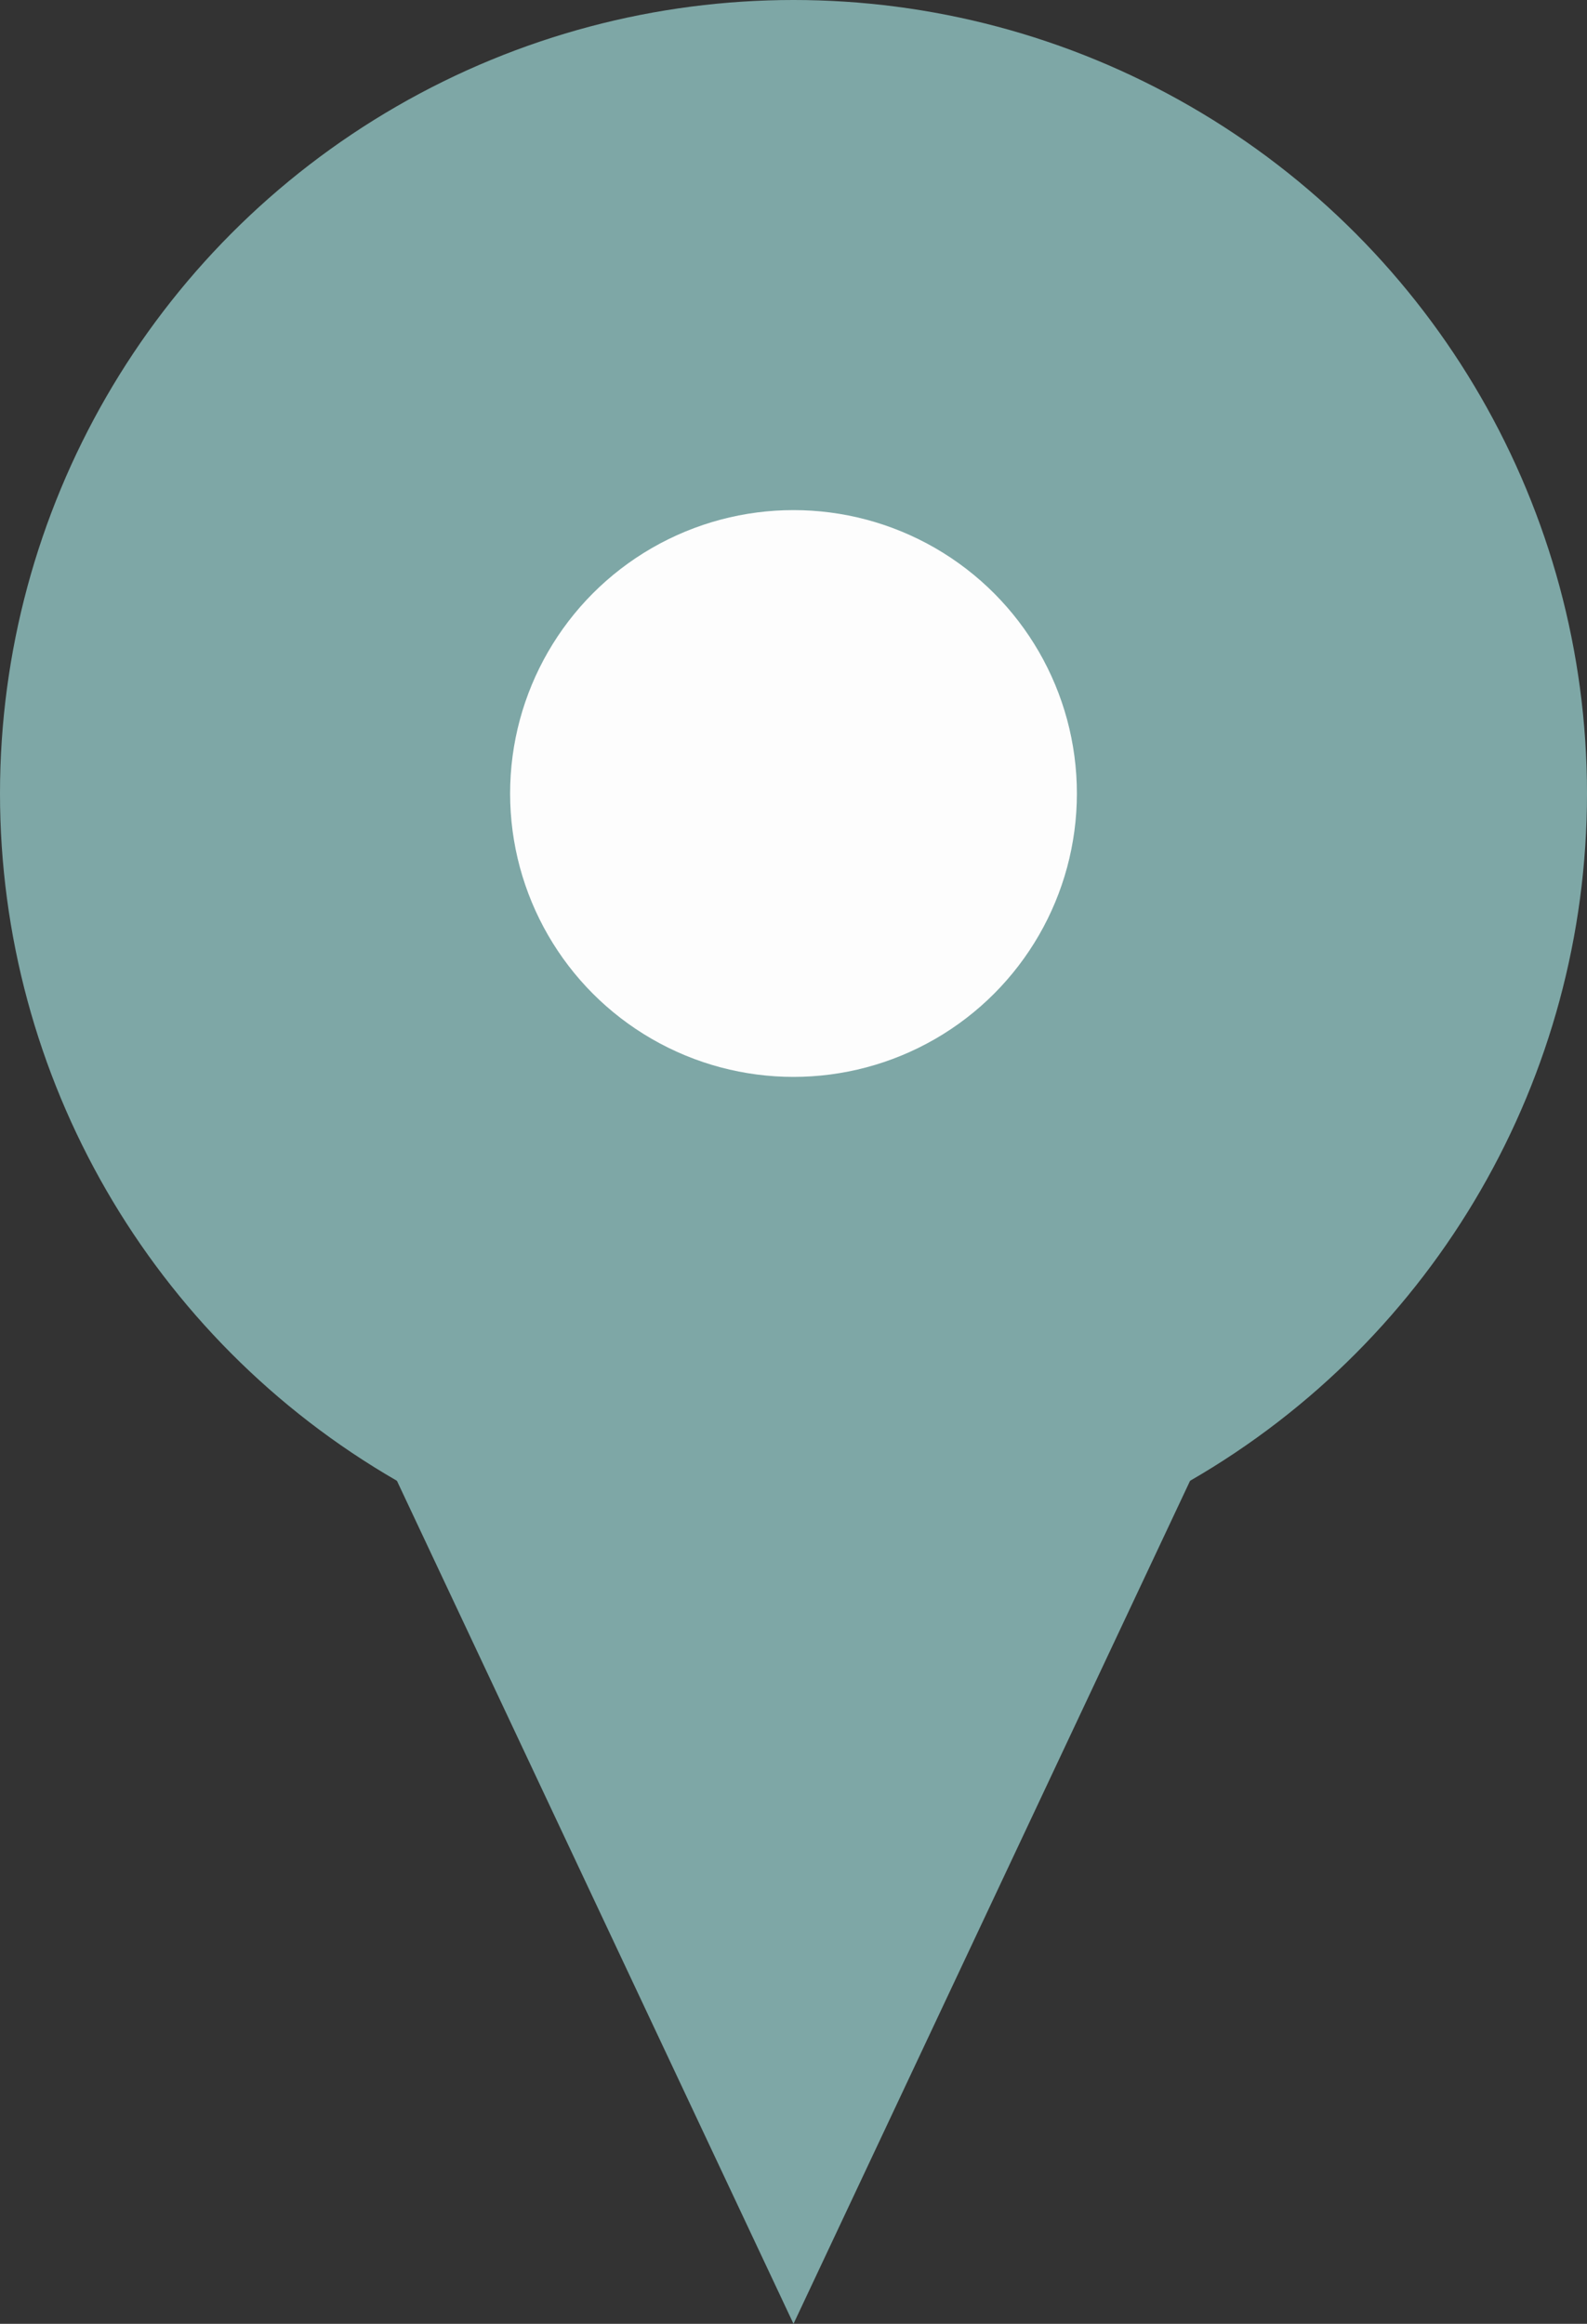 <svg width="28" height="41" viewBox="0 0 28 41" fill="none" xmlns="http://www.w3.org/2000/svg">
<rect x="0" y="0" width="28" height="41" fill="#333333" stroke="none"/>
<circle cx="14" cy="14" r="14" fill="#7EA7A6"/>
<path d="M14 41L4.474 20.75L23.526 20.75L14 41Z" fill="#7EA7A6"/>
<circle cx="14" cy="14" r="5" fill="#FDFDFD"/>
</svg>

